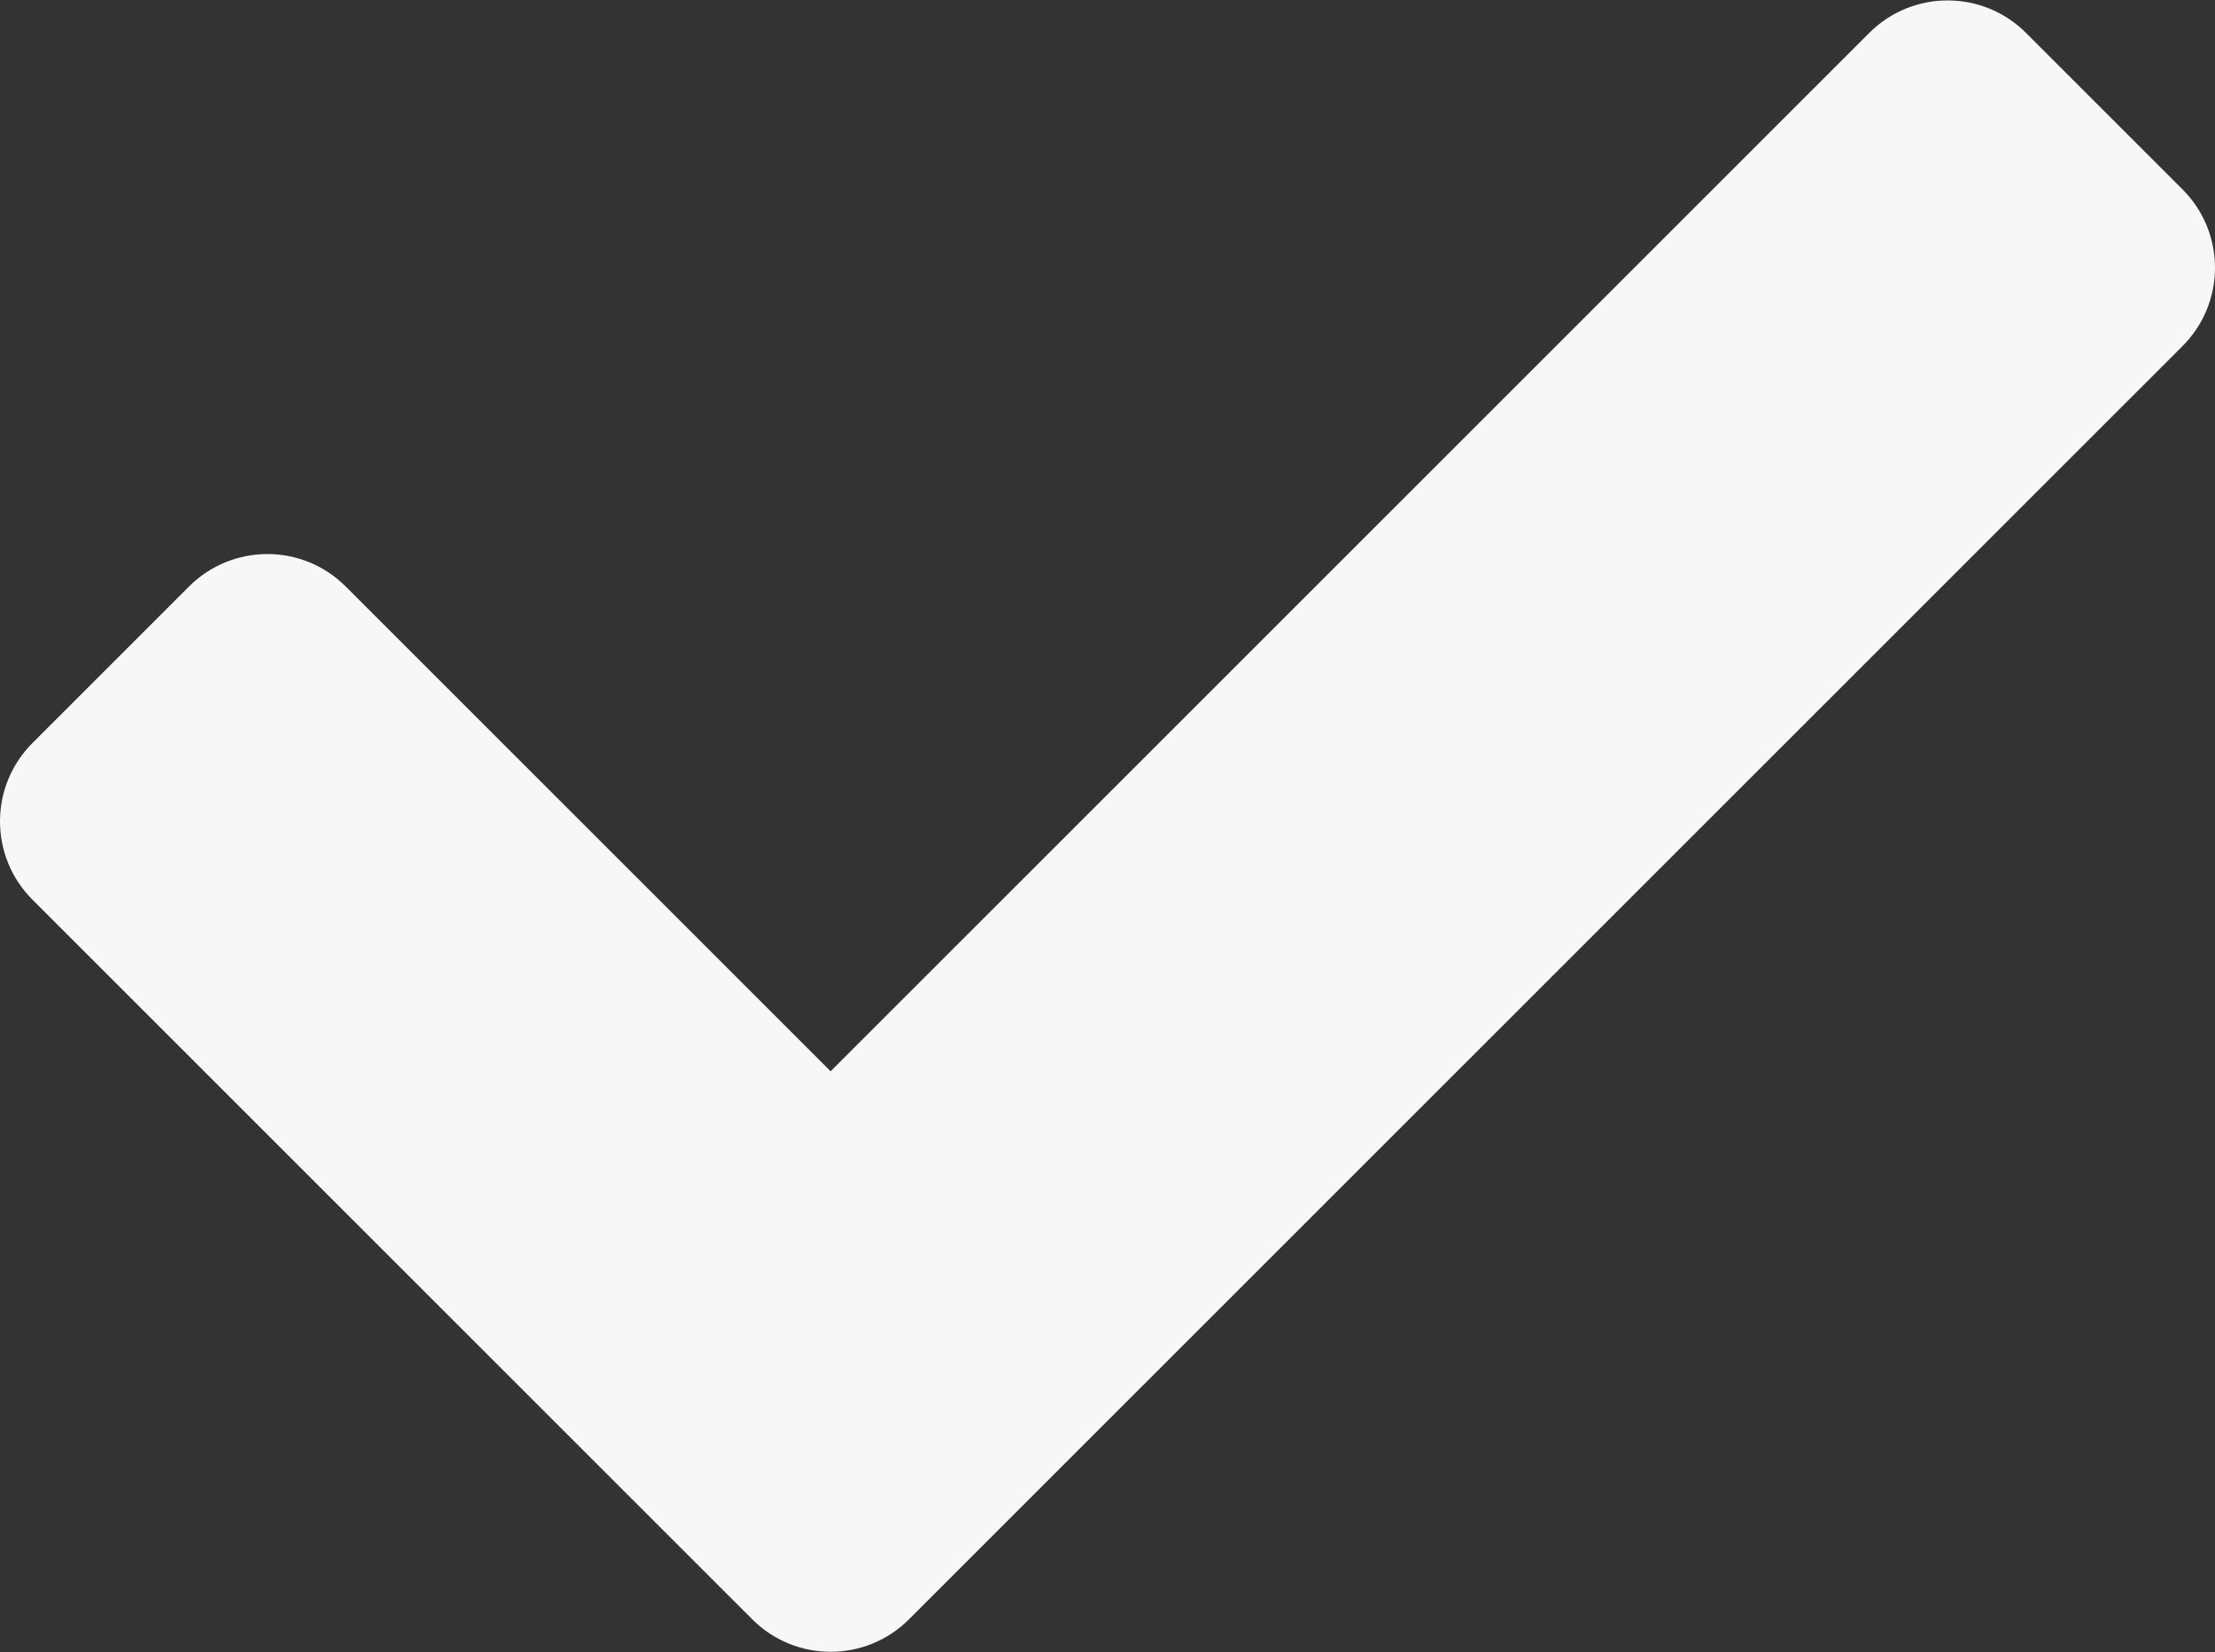 <?xml version="1.0" encoding="UTF-8"?>
<svg width="512px" height="382px" viewBox="0 0 512 382" version="1.1" xmlns="http://www.w3.org/2000/svg" xmlns:xlink="http://www.w3.org/1999/xlink">
    <rect x="0" y="0" width="512" height="382" fill="#333333" stroke="none"/>
    <title>check</title>
    <g id="Page-1" stroke="none" stroke-width="1" fill="none" fill-rule="evenodd">
        <g id="check" fill="#F7F7F8" fill-rule="nonzero">
            <path d="M173.898,374.404 L7.498,208.004 C-2.499,198.007 -2.499,181.798 7.498,171.8 L43.701,135.596 C53.698,125.598 69.908,125.598 79.905,135.596 L192,247.69 L432.095,7.596 C442.092,-2.401 458.302,-2.401 468.299,7.596 L504.502,43.8 C514.499,53.797 514.499,70.006 504.502,80.004 L210.102,374.405 C200.104,384.402 183.895,384.402 173.898,374.404 L173.898,374.404 Z" id="Path"></path>
        </g>
    </g>
</svg>